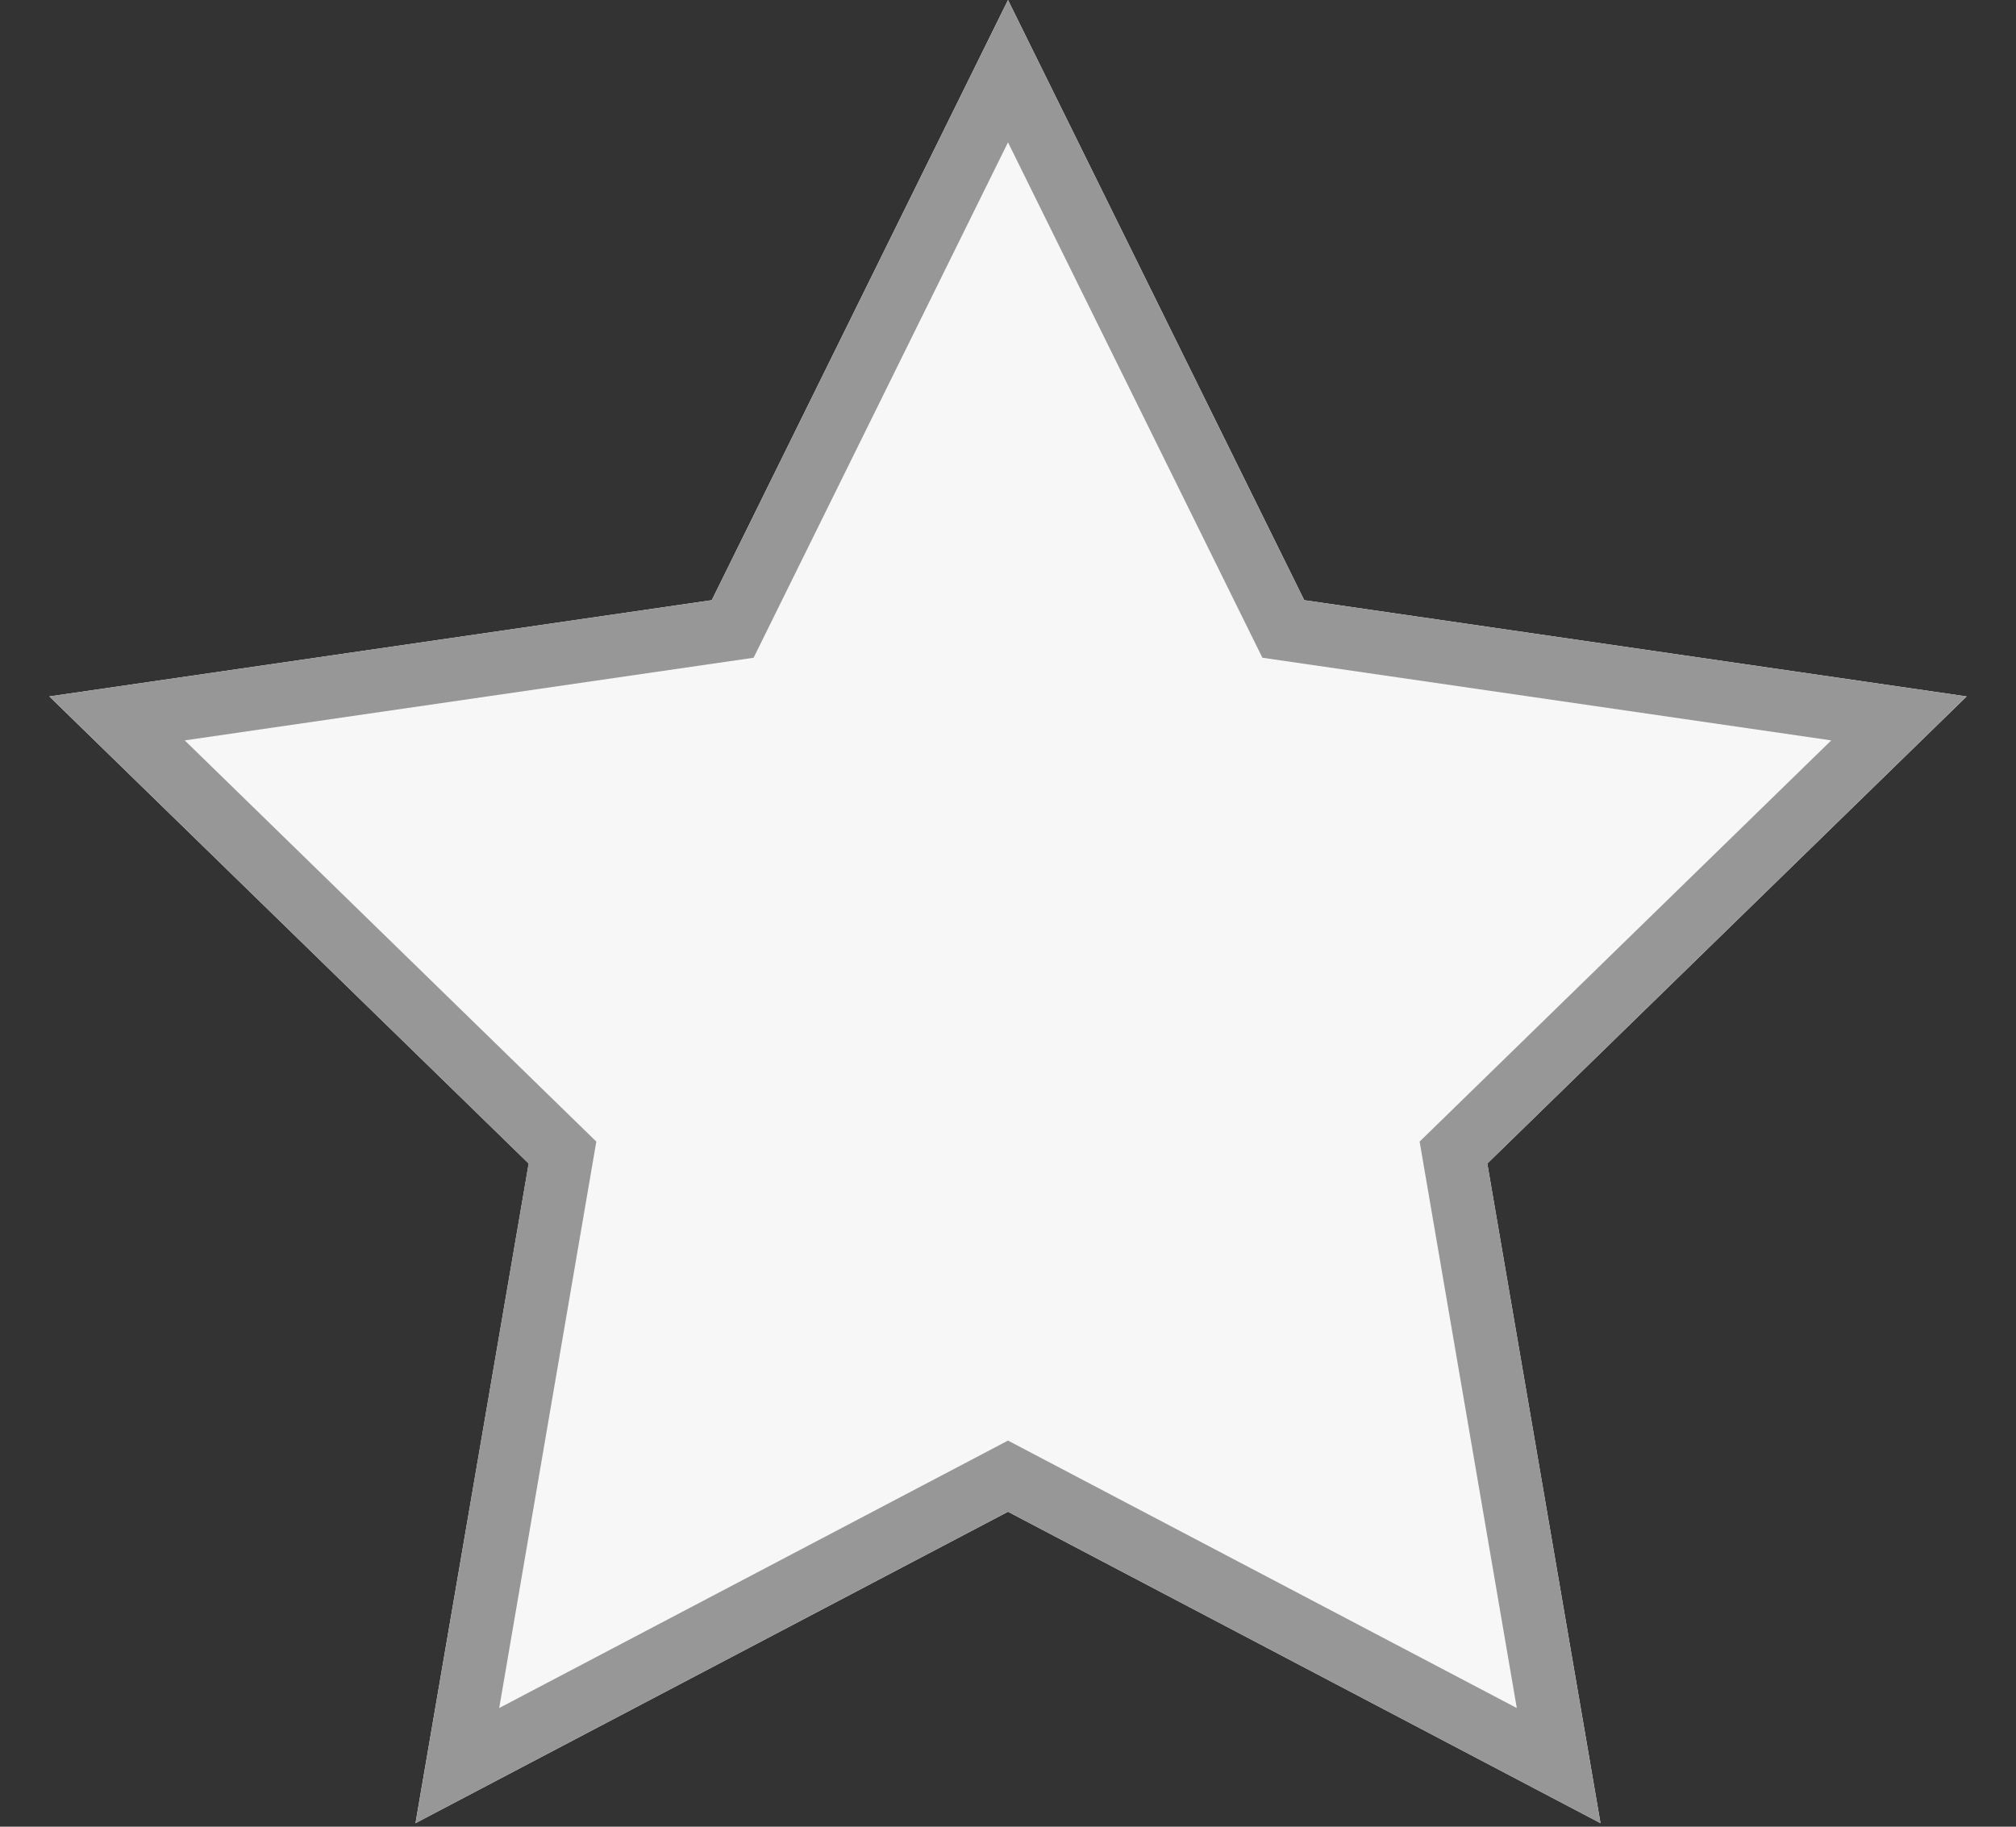 <svg xmlns="http://www.w3.org/2000/svg" xmlns:xlink="http://www.w3.org/1999/xlink" width="32" height="29" viewBox="0 0 32 29">
    <rect x="0" y="0" width="32" height="29" fill="#333333" stroke="none"/>
    <defs>
        <path id="a" d="M110 26l-9.405 4.944 1.797-10.472-7.609-7.416 10.515-1.528L110 2l4.702 9.528 10.515 1.528-7.609 7.416 1.797 10.472z"/>
    </defs>
    <g fill="none" fill-rule="evenodd" transform="translate(-94 -2)">
        <use fill="#F7F7F7" xlink:href="#a"/>
        <path stroke="#979797" d="M118.74 30.03l-1.669-9.732 7.071-6.893-9.772-1.42L110 3.13l-4.37 8.855-9.772 1.42 7.07 6.893-1.668 9.732 8.74-4.595 8.74 4.595z"/>
    </g>
</svg>

